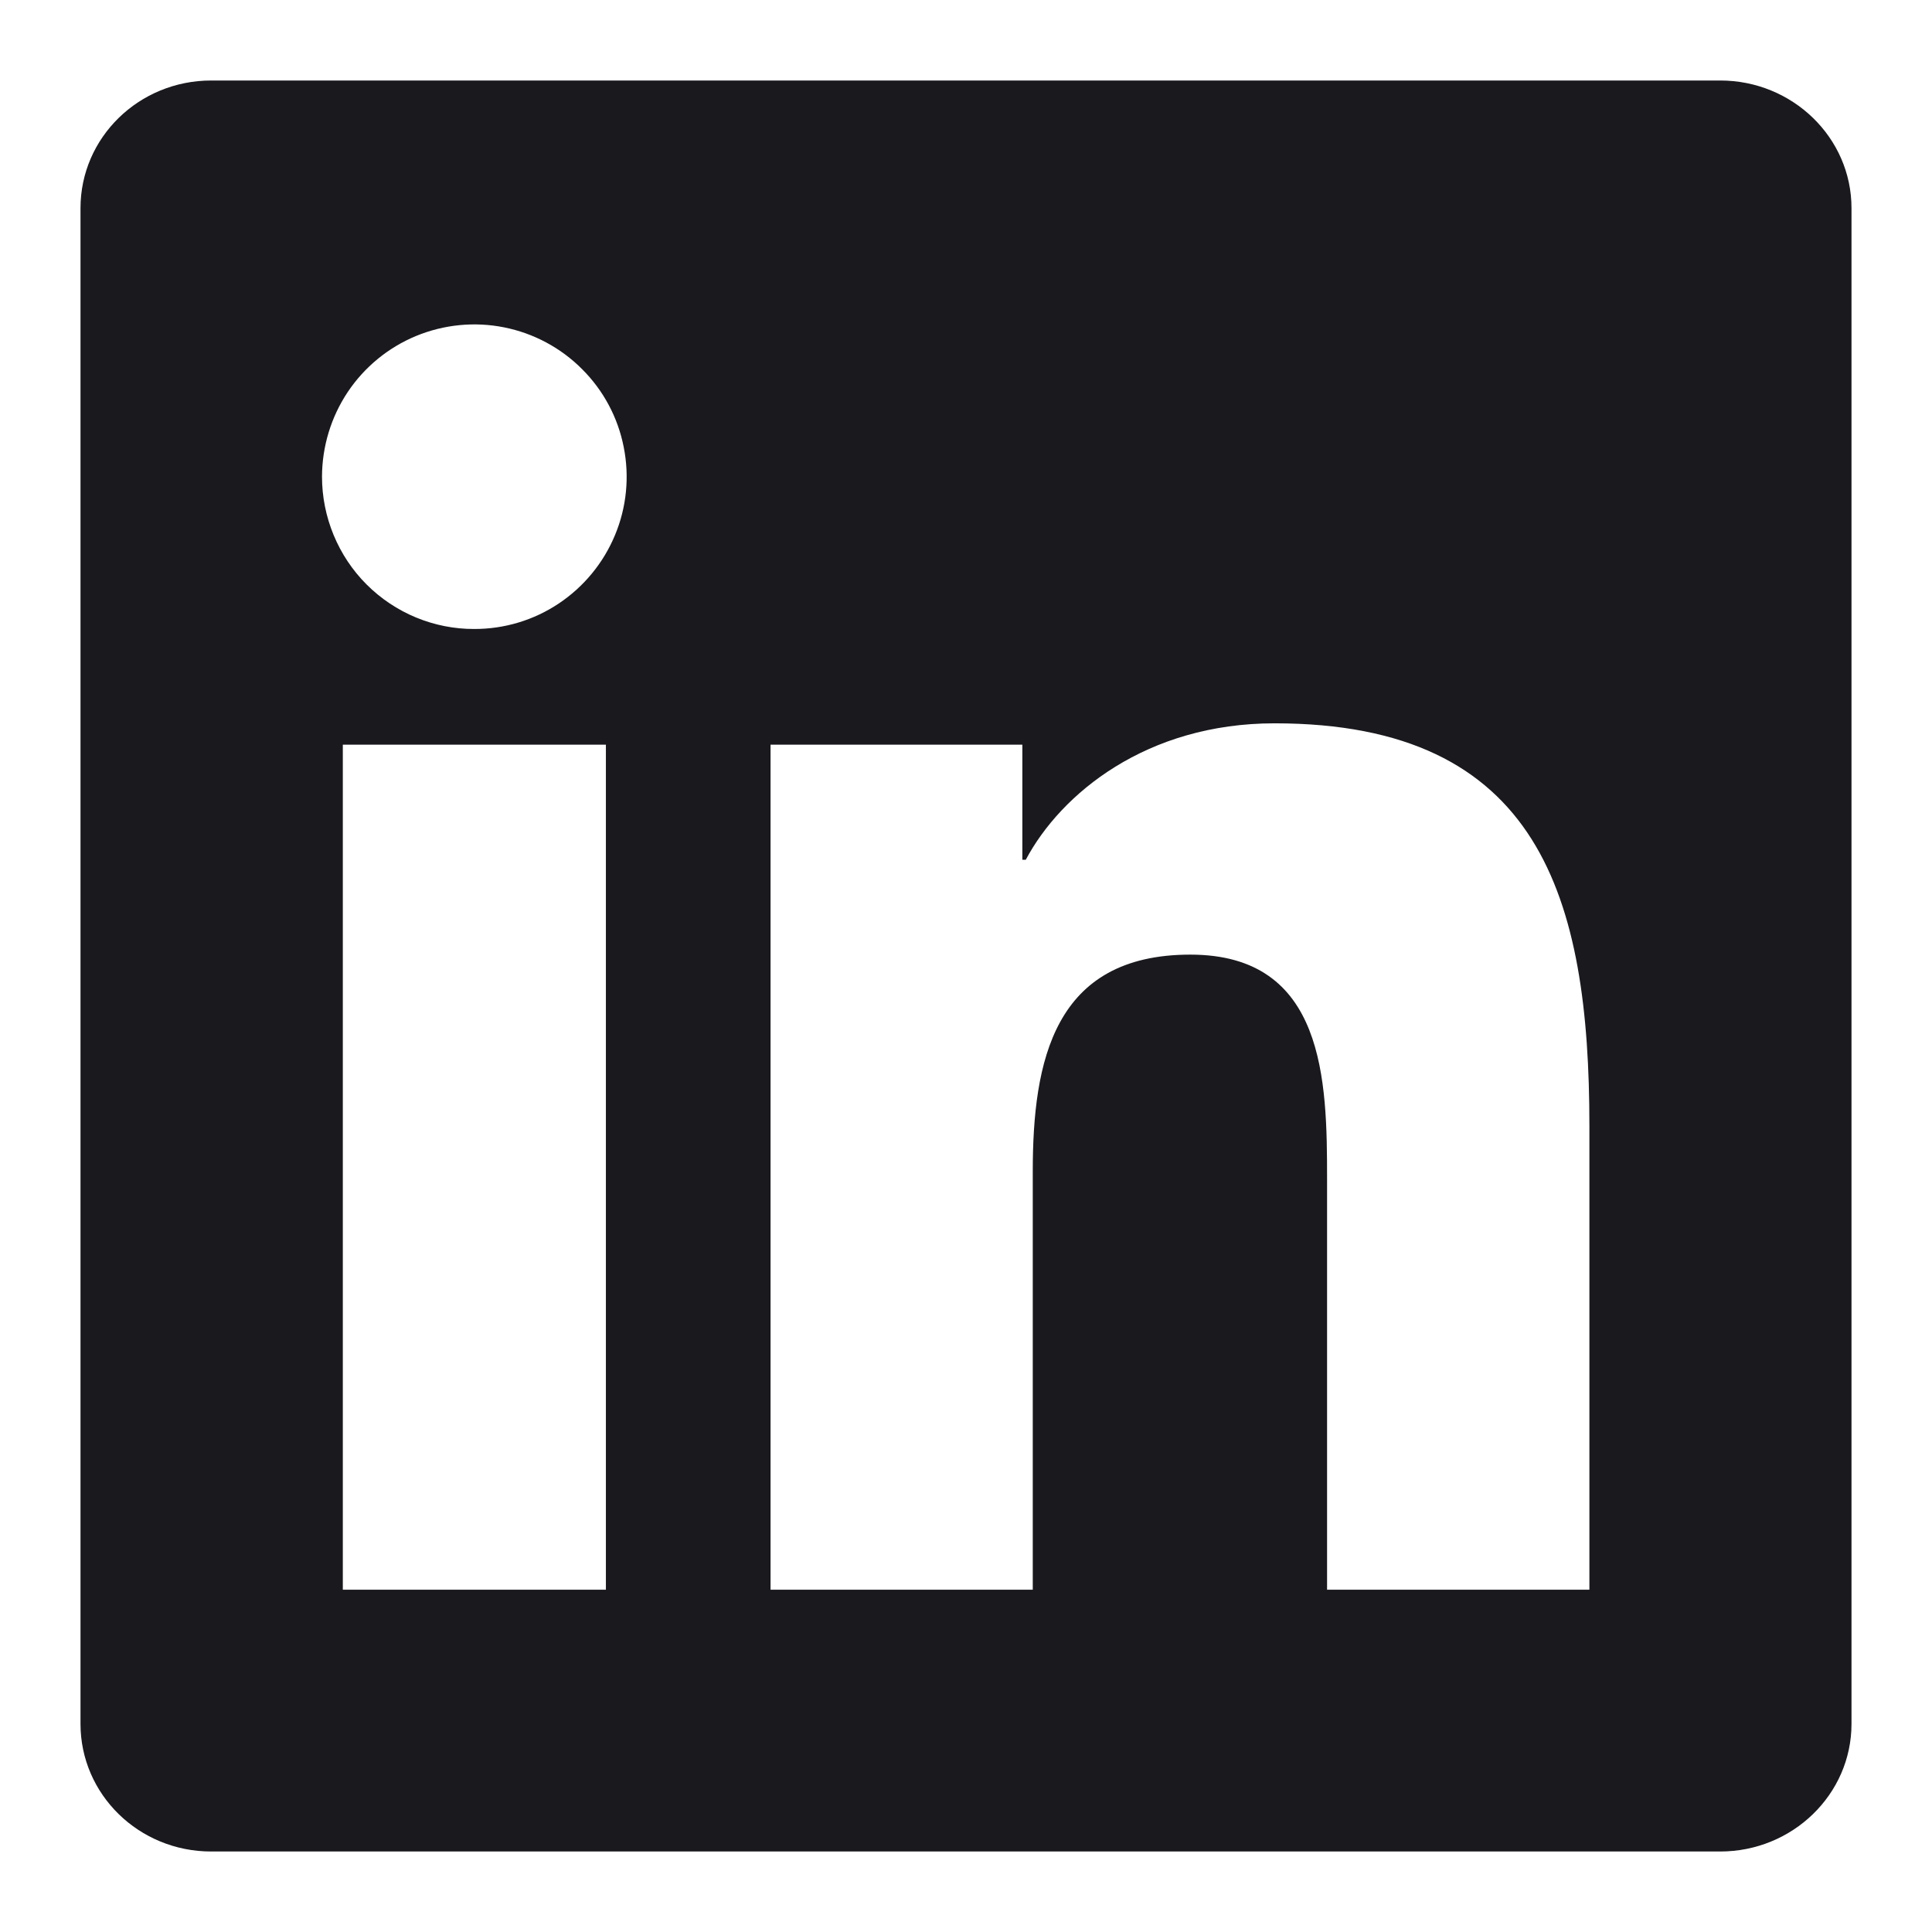 <svg width="18" height="18" viewBox="0 0 18 18" fill="none" xmlns="http://www.w3.org/2000/svg">
<path d="M14.807 14.811H12.364V10.982C12.364 10.069 12.346 8.894 11.09 8.894C9.817 8.894 9.622 9.887 9.622 10.915V14.811H7.179V6.938H9.525V8.01H9.557C9.886 7.392 10.683 6.739 11.875 6.739C14.35 6.739 14.808 8.368 14.808 10.489V14.811H14.807ZM4.419 5.86C4.233 5.861 4.048 5.824 3.876 5.753C3.704 5.682 3.547 5.577 3.415 5.445C3.283 5.313 3.179 5.156 3.108 4.984C3.037 4.812 3 4.627 3 4.441C3.001 4.16 3.084 3.886 3.24 3.652C3.396 3.419 3.618 3.237 3.877 3.13C4.137 3.023 4.422 2.995 4.697 3.05C4.972 3.105 5.225 3.24 5.423 3.439C5.622 3.637 5.757 3.89 5.811 4.165C5.866 4.441 5.838 4.726 5.73 4.985C5.622 5.245 5.44 5.466 5.207 5.622C4.974 5.778 4.699 5.861 4.418 5.86H4.419ZM5.644 14.811H3.194V6.938H5.645V14.811H5.644ZM16.031 0.75H1.968C1.294 0.75 0.75 1.282 0.75 1.939V16.061C0.75 16.718 1.294 17.25 1.967 17.25H16.027C16.7 17.25 17.25 16.718 17.25 16.061V1.939C17.25 1.282 16.7 0.75 16.027 0.75H16.03H16.031Z" fill="#1A191E"/>
</svg>

